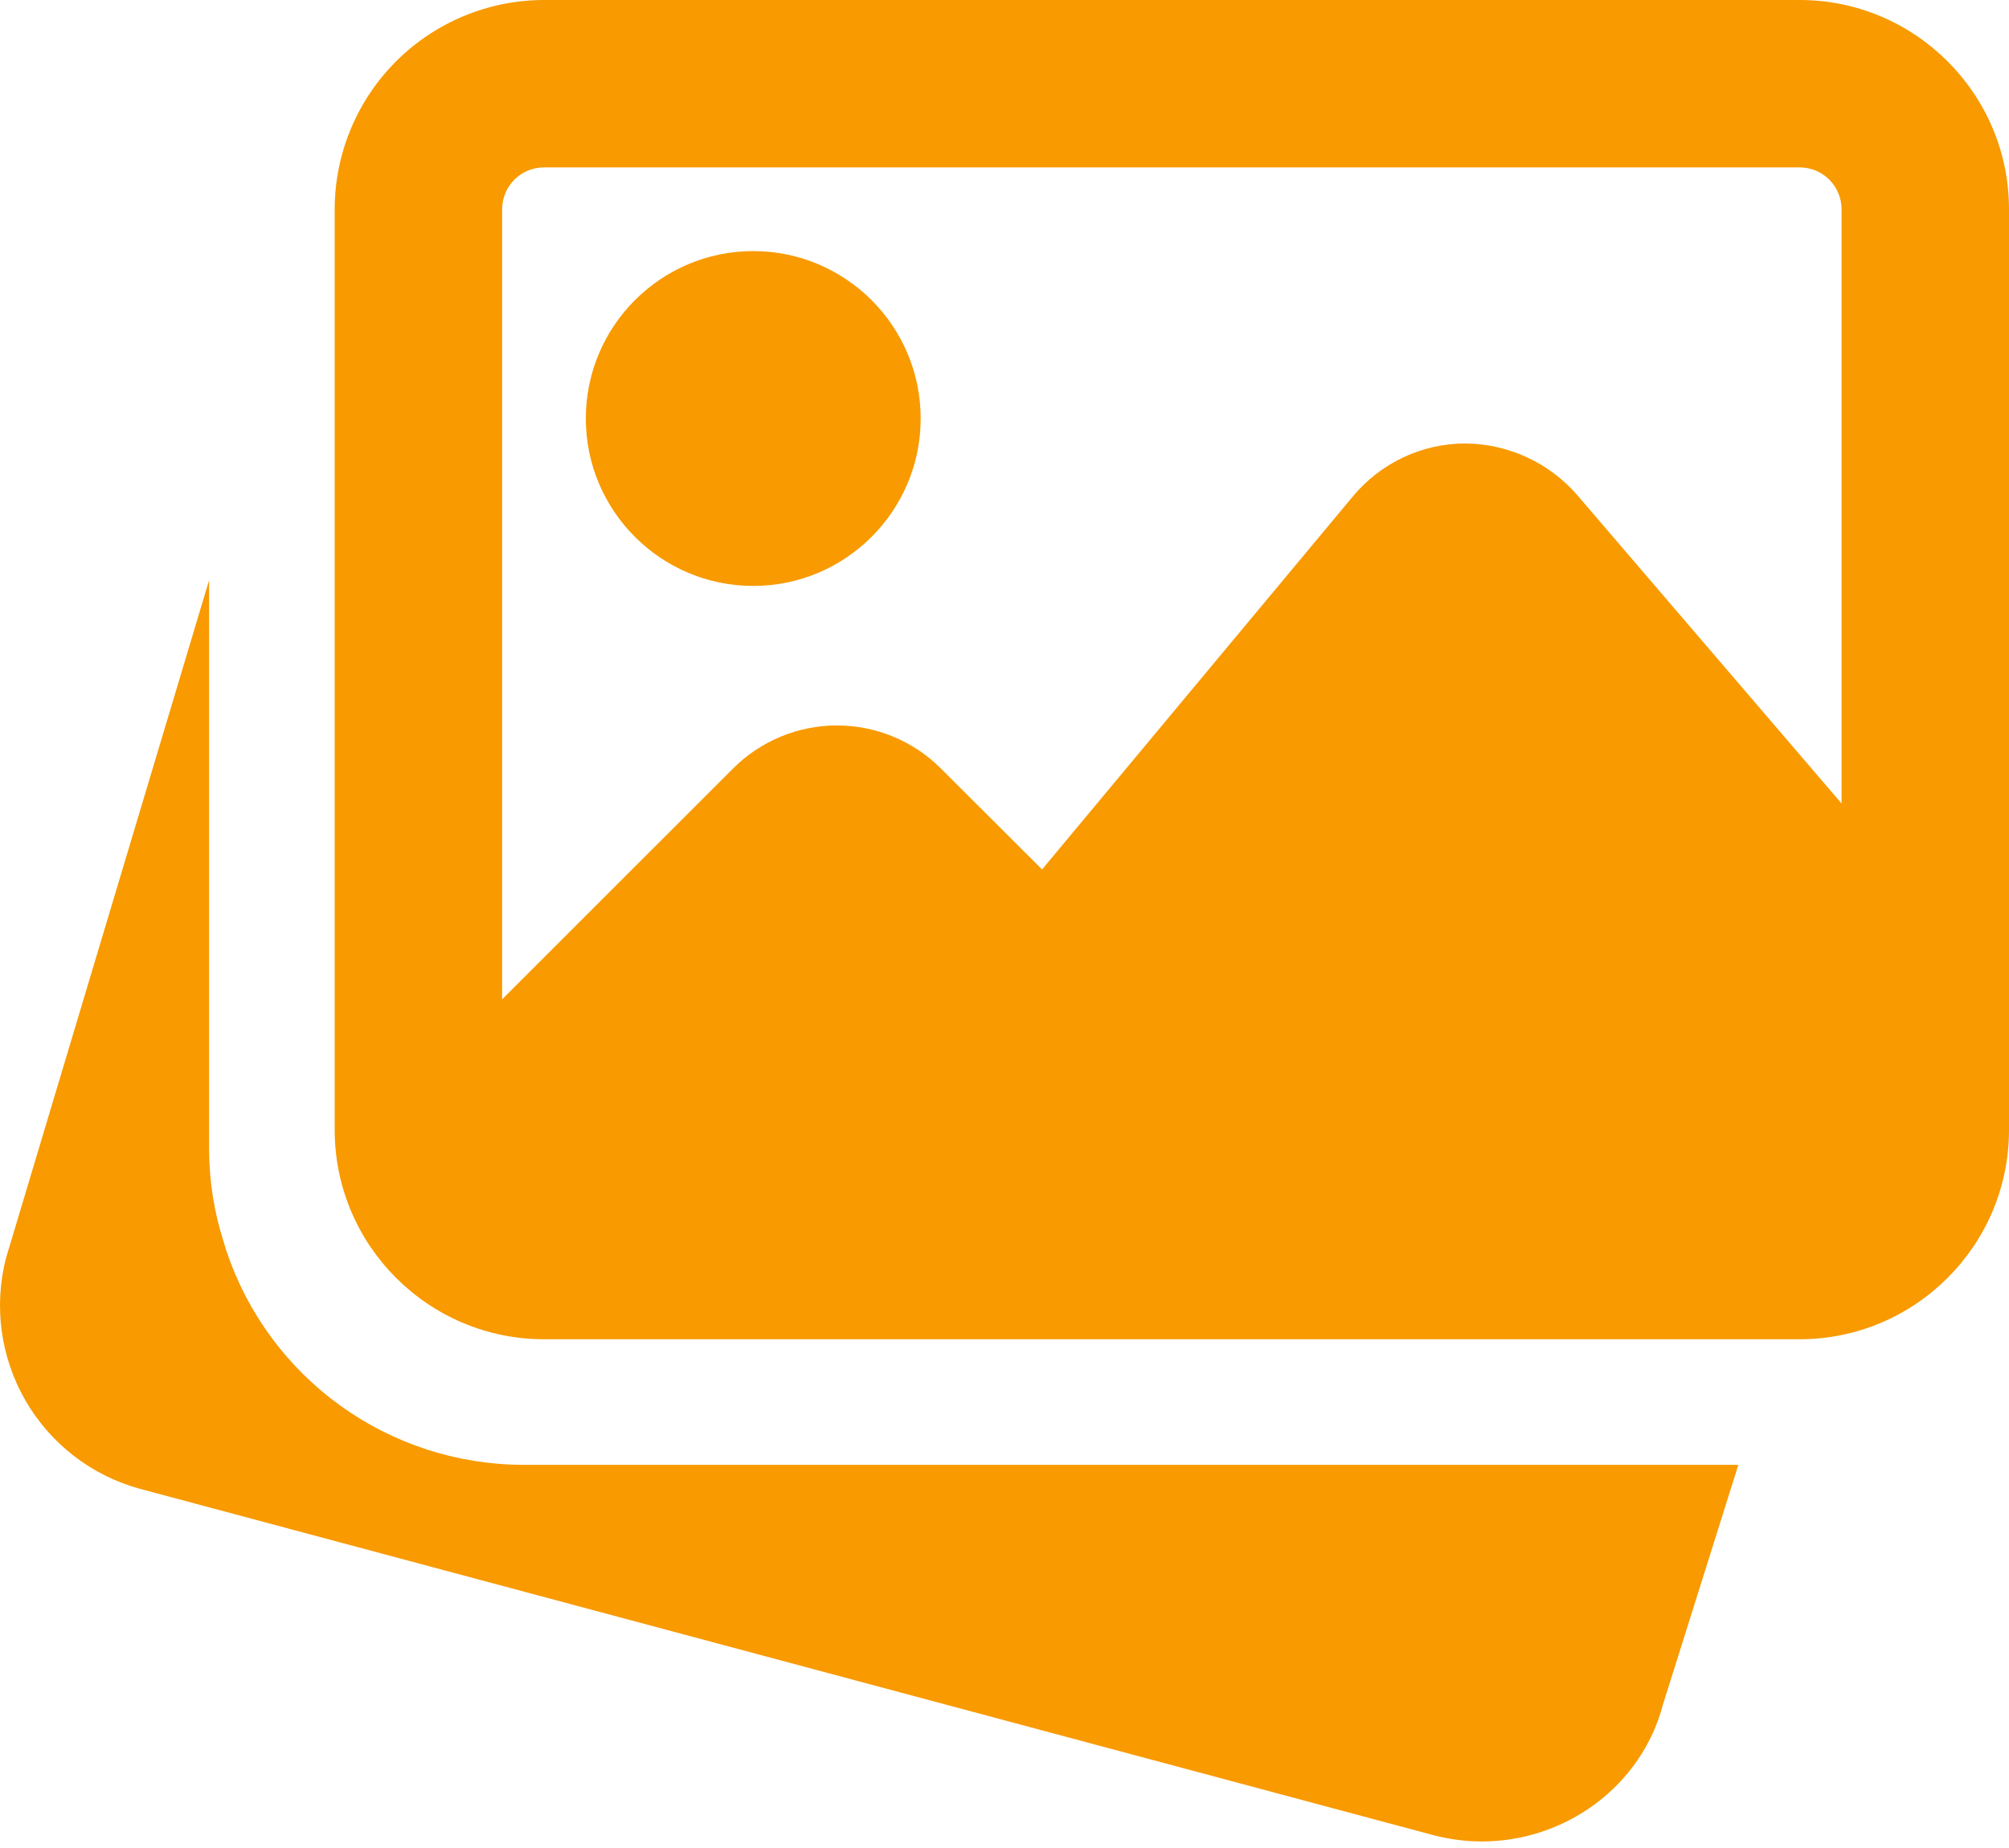 <svg width="50" height="46" viewBox="0 0 50 46" fill="none" xmlns="http://www.w3.org/2000/svg">
<path d="M13.018 36.462C11.386 36.459 9.797 35.944 8.473 34.991C7.149 34.037 6.158 32.693 5.638 31.146L5.565 30.907C5.331 30.177 5.21 29.415 5.204 28.648V14.443L0.15 31.315C-0.16 32.516 0.015 33.79 0.635 34.863C1.255 35.937 2.272 36.724 3.467 37.055L35.684 45.683C36.086 45.787 36.488 45.837 36.884 45.837C38.959 45.837 40.855 44.46 41.387 42.431L43.264 36.462H13.018ZM18.747 14.585C21.045 14.585 22.914 12.716 22.914 10.418C22.914 8.119 21.045 6.25 18.747 6.25C16.449 6.25 14.58 8.119 14.58 10.418C14.58 12.716 16.449 14.585 18.747 14.585Z" fill="#F89A00"/>
<path d="M44.791 0H13.538C12.157 0.002 10.834 0.551 9.857 1.527C8.881 2.504 8.331 3.828 8.33 5.209V28.128C8.33 30.999 10.667 33.336 13.538 33.336H44.791C47.662 33.336 50 30.999 50 28.128V5.209C50 2.338 47.662 0 44.791 0ZM13.538 4.167H44.791C45.068 4.167 45.333 4.277 45.528 4.472C45.723 4.668 45.833 4.933 45.833 5.209V20L39.251 12.32C38.903 11.92 38.474 11.599 37.992 11.378C37.51 11.157 36.987 11.041 36.457 11.039C35.925 11.041 35.401 11.16 34.92 11.387C34.439 11.615 34.014 11.944 33.673 12.353L25.935 21.642L23.414 19.127C22.729 18.442 21.799 18.058 20.831 18.058C19.862 18.058 18.933 18.442 18.247 19.127L12.497 24.875V5.209C12.497 4.933 12.606 4.668 12.802 4.472C12.997 4.277 13.262 4.167 13.538 4.167Z" fill="#F89A00"/>
</svg>
